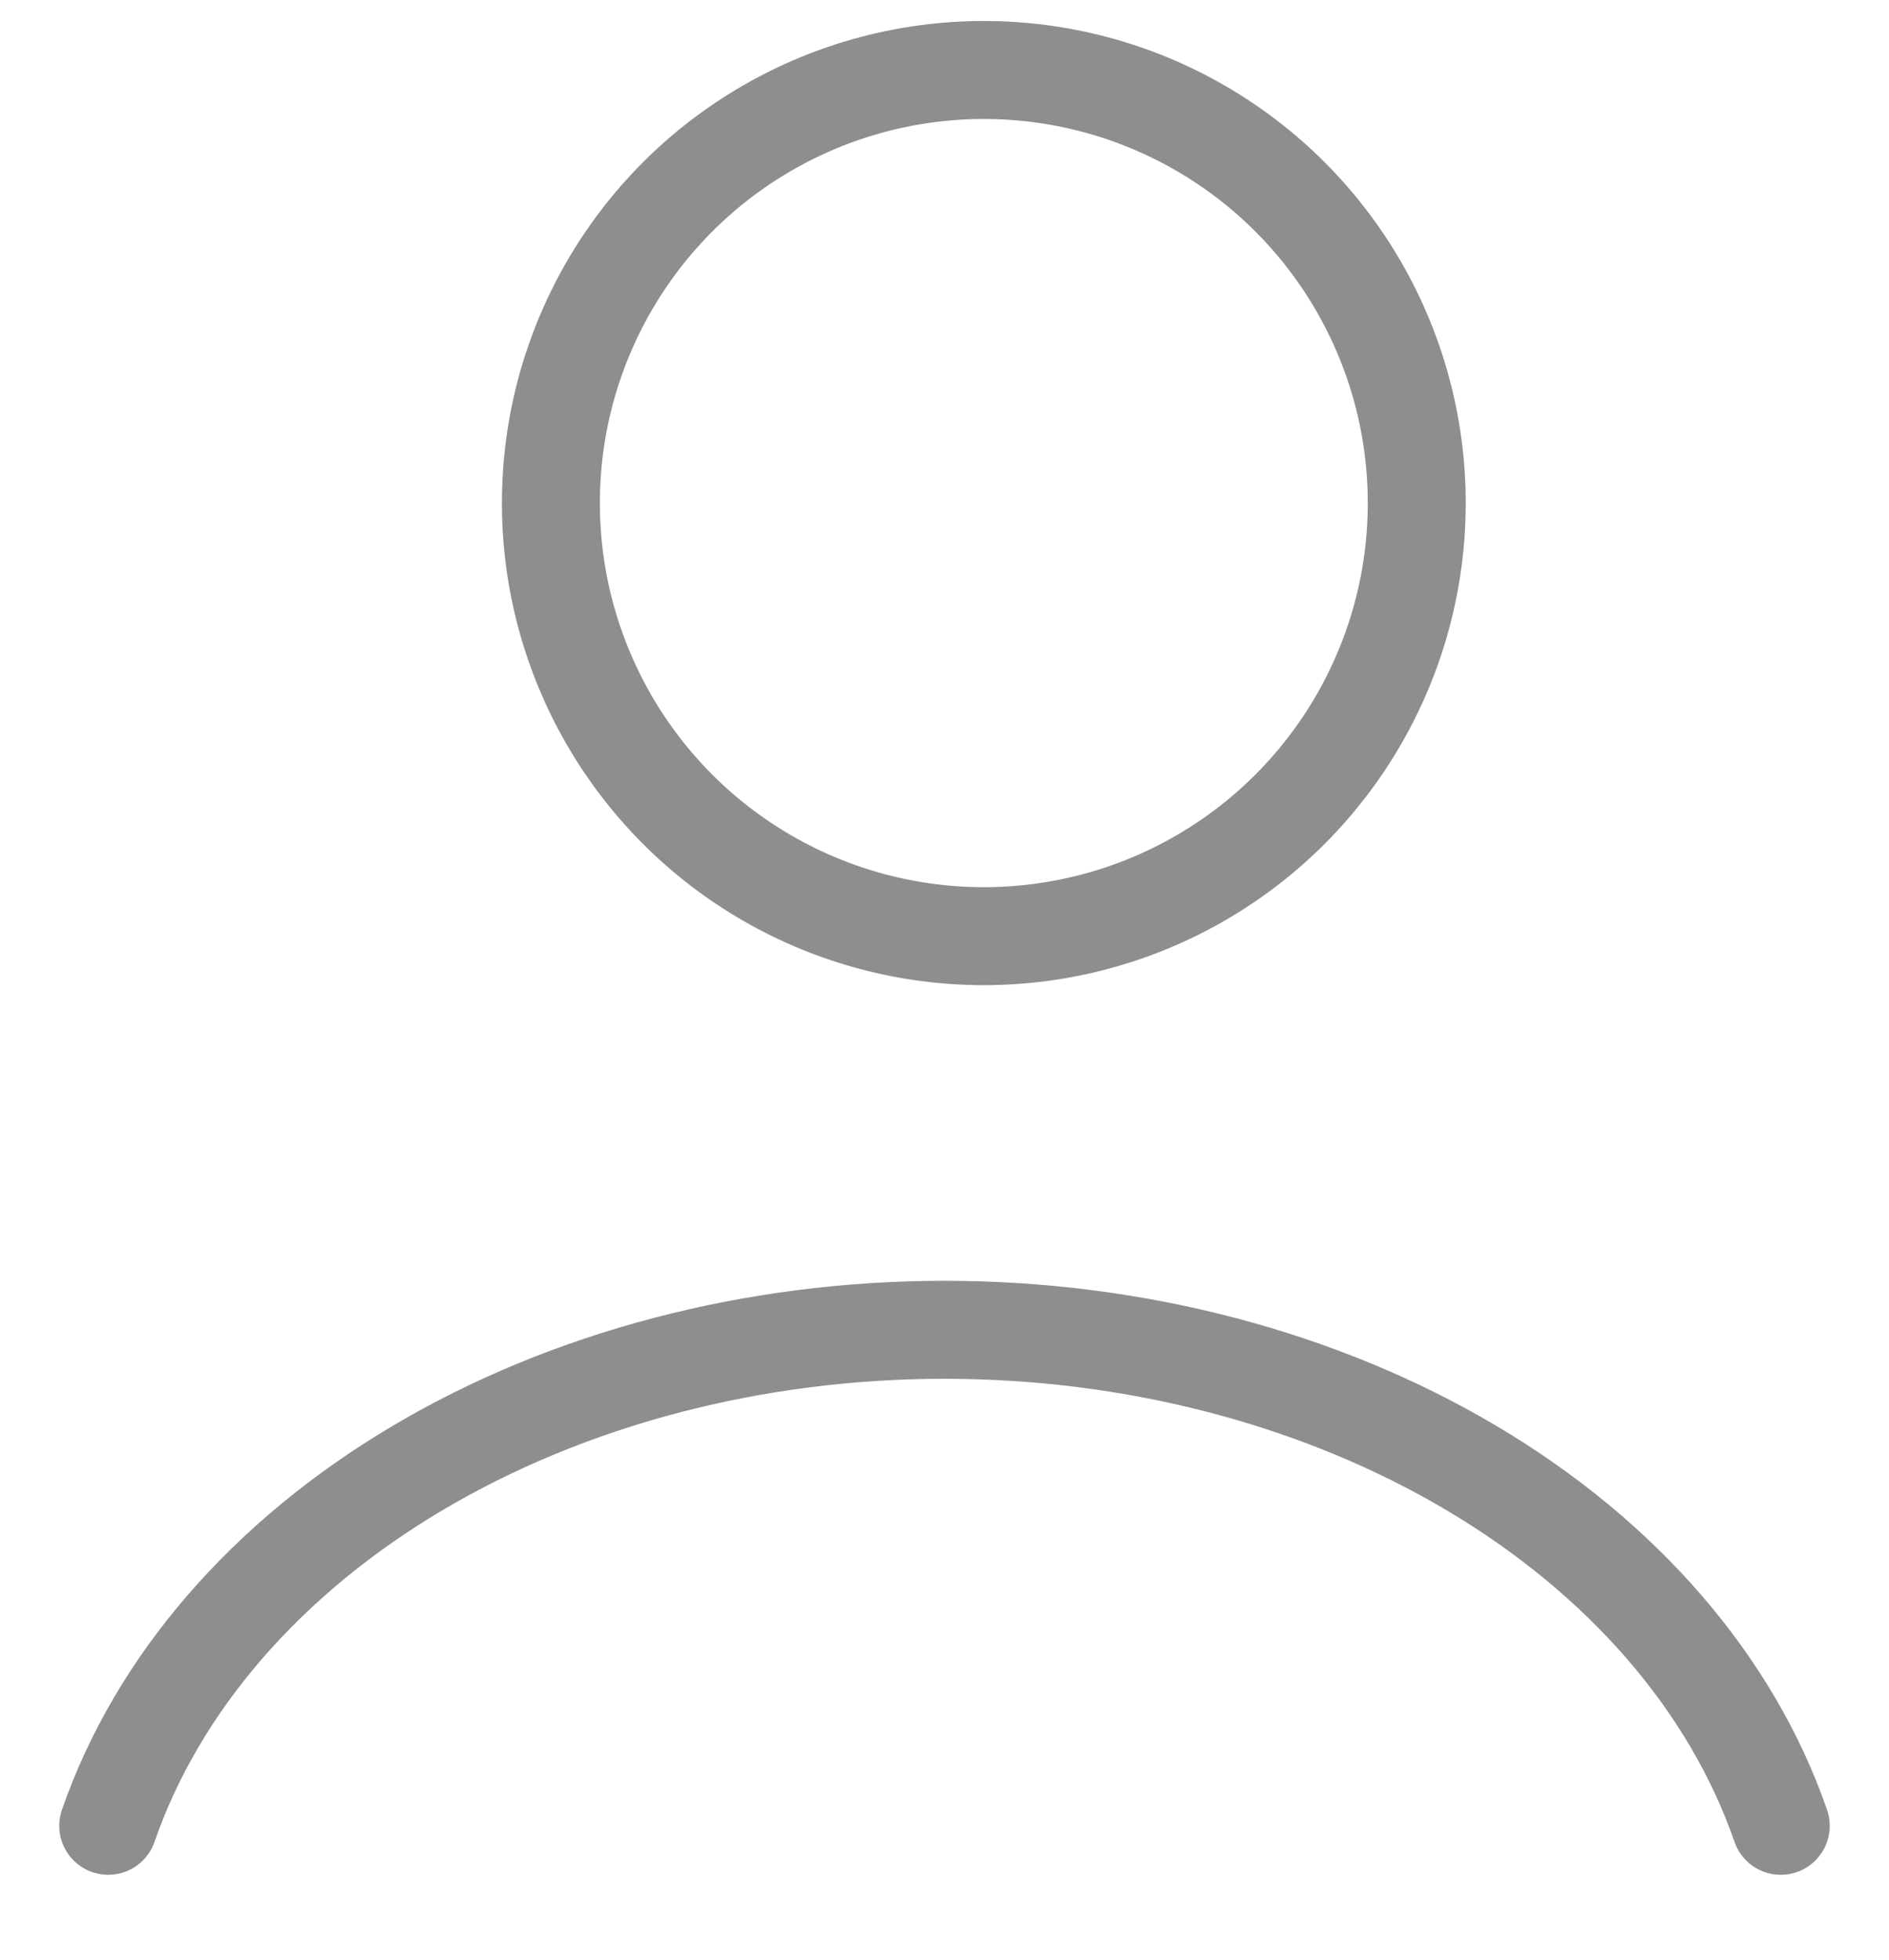 <svg width="27" height="28" viewBox="0 0 27 28" fill="none" xmlns="http://www.w3.org/2000/svg">
<path d="M25.453 26.087C24.748 24.054 23.195 22.258 21.033 20.976C18.872 19.695 16.224 19 13.5 19C10.776 19 8.128 19.695 5.967 20.976C3.805 22.258 2.252 24.054 1.547 26.087" stroke="#8E8E8E" stroke-width="1.4" stroke-linecap="round"/>
<circle cx="14.062" cy="7.188" r="6.188" stroke="#8E8E8E" stroke-width="1.4" stroke-linecap="round"/>
</svg>
